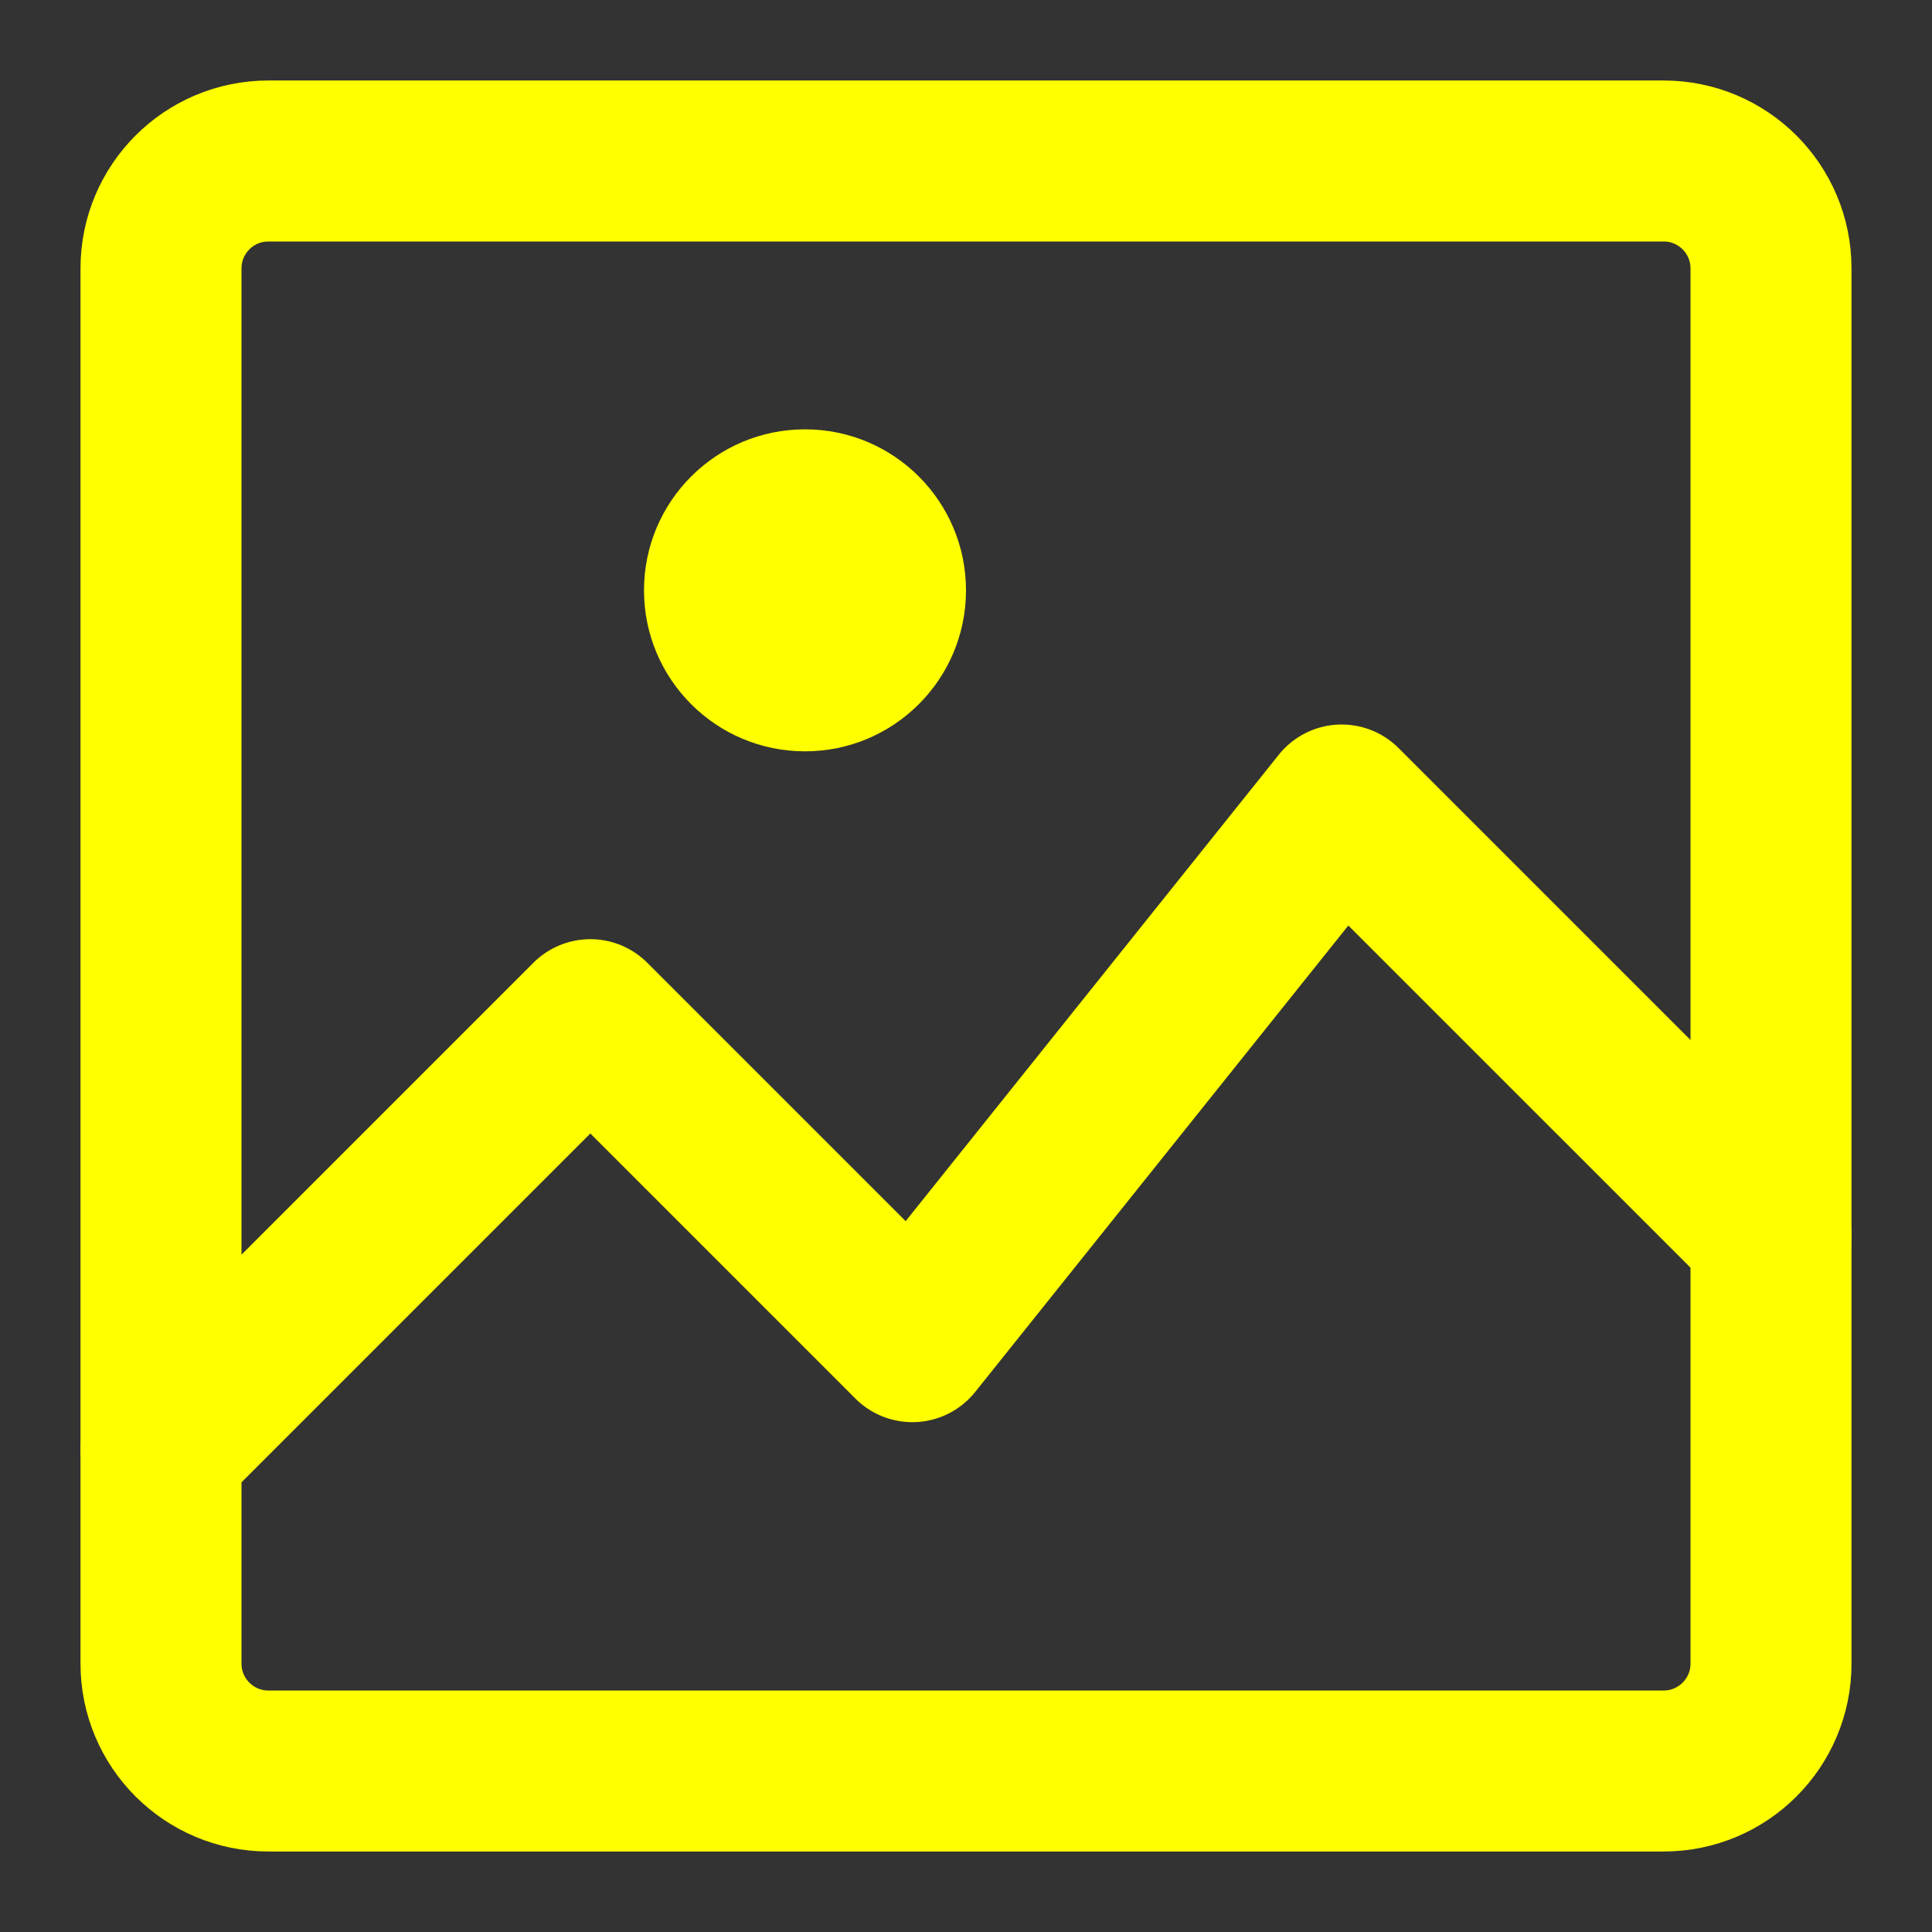 <?xml version="1.0" encoding="UTF-8"?>
<svg width="18px" height="18px" viewBox="0 0 18 18" version="1.1" xmlns="http://www.w3.org/2000/svg" xmlns:xlink="http://www.w3.org/1999/xlink">
    <rect x="0" y="0" width="18" height="18" fill="#333333" stroke="none"/>
    <!-- Generator: Sketch 59.1 (86144) - https://sketch.com -->
    <title>image-02</title>
    <desc>Created with Sketch.</desc>
    <g id="Page-1" stroke="none" stroke-width="1" fill="none" fill-rule="evenodd">
        <g id="TWITTER-PROFILE-2018" transform="translate(-128, -925)">
            <g id="Profile" transform="translate(0, 308)">
                <g id="Followers" transform="translate(128, 617)">
                    <g id="image-02" transform="translate(1, 1)">
                        <polyline id="Shape" stroke="#ffff00" stroke-width="1.5" stroke-linecap="round" stroke-linejoin="round" points="0.5 12.5 4.5 8.5 7.5 11.5 11.5 6.5 15.5 10.5"></polyline>
                        <path d="M14.5,15.5 L1.5,15.5 C0.948,15.5 0.5,15.052 0.5,14.5 L0.5,1.5 C0.5,0.948 0.948,0.5 1.5,0.5 L14.5,0.5 C15.052,0.5 15.5,0.948 15.5,1.5 L15.5,14.5 C15.5,15.052 15.052,15.5 14.5,15.5 Z" id="Shape" stroke="#ffff00" stroke-width="1.5" stroke-linecap="round" stroke-linejoin="round"></path>
                        <circle id="Oval" fill="#ffff00" fill-rule="nonzero" cx="6.5" cy="4.5" r="1.5"></circle>
                    </g>
                </g>
            </g>
        </g>
    </g>
</svg>